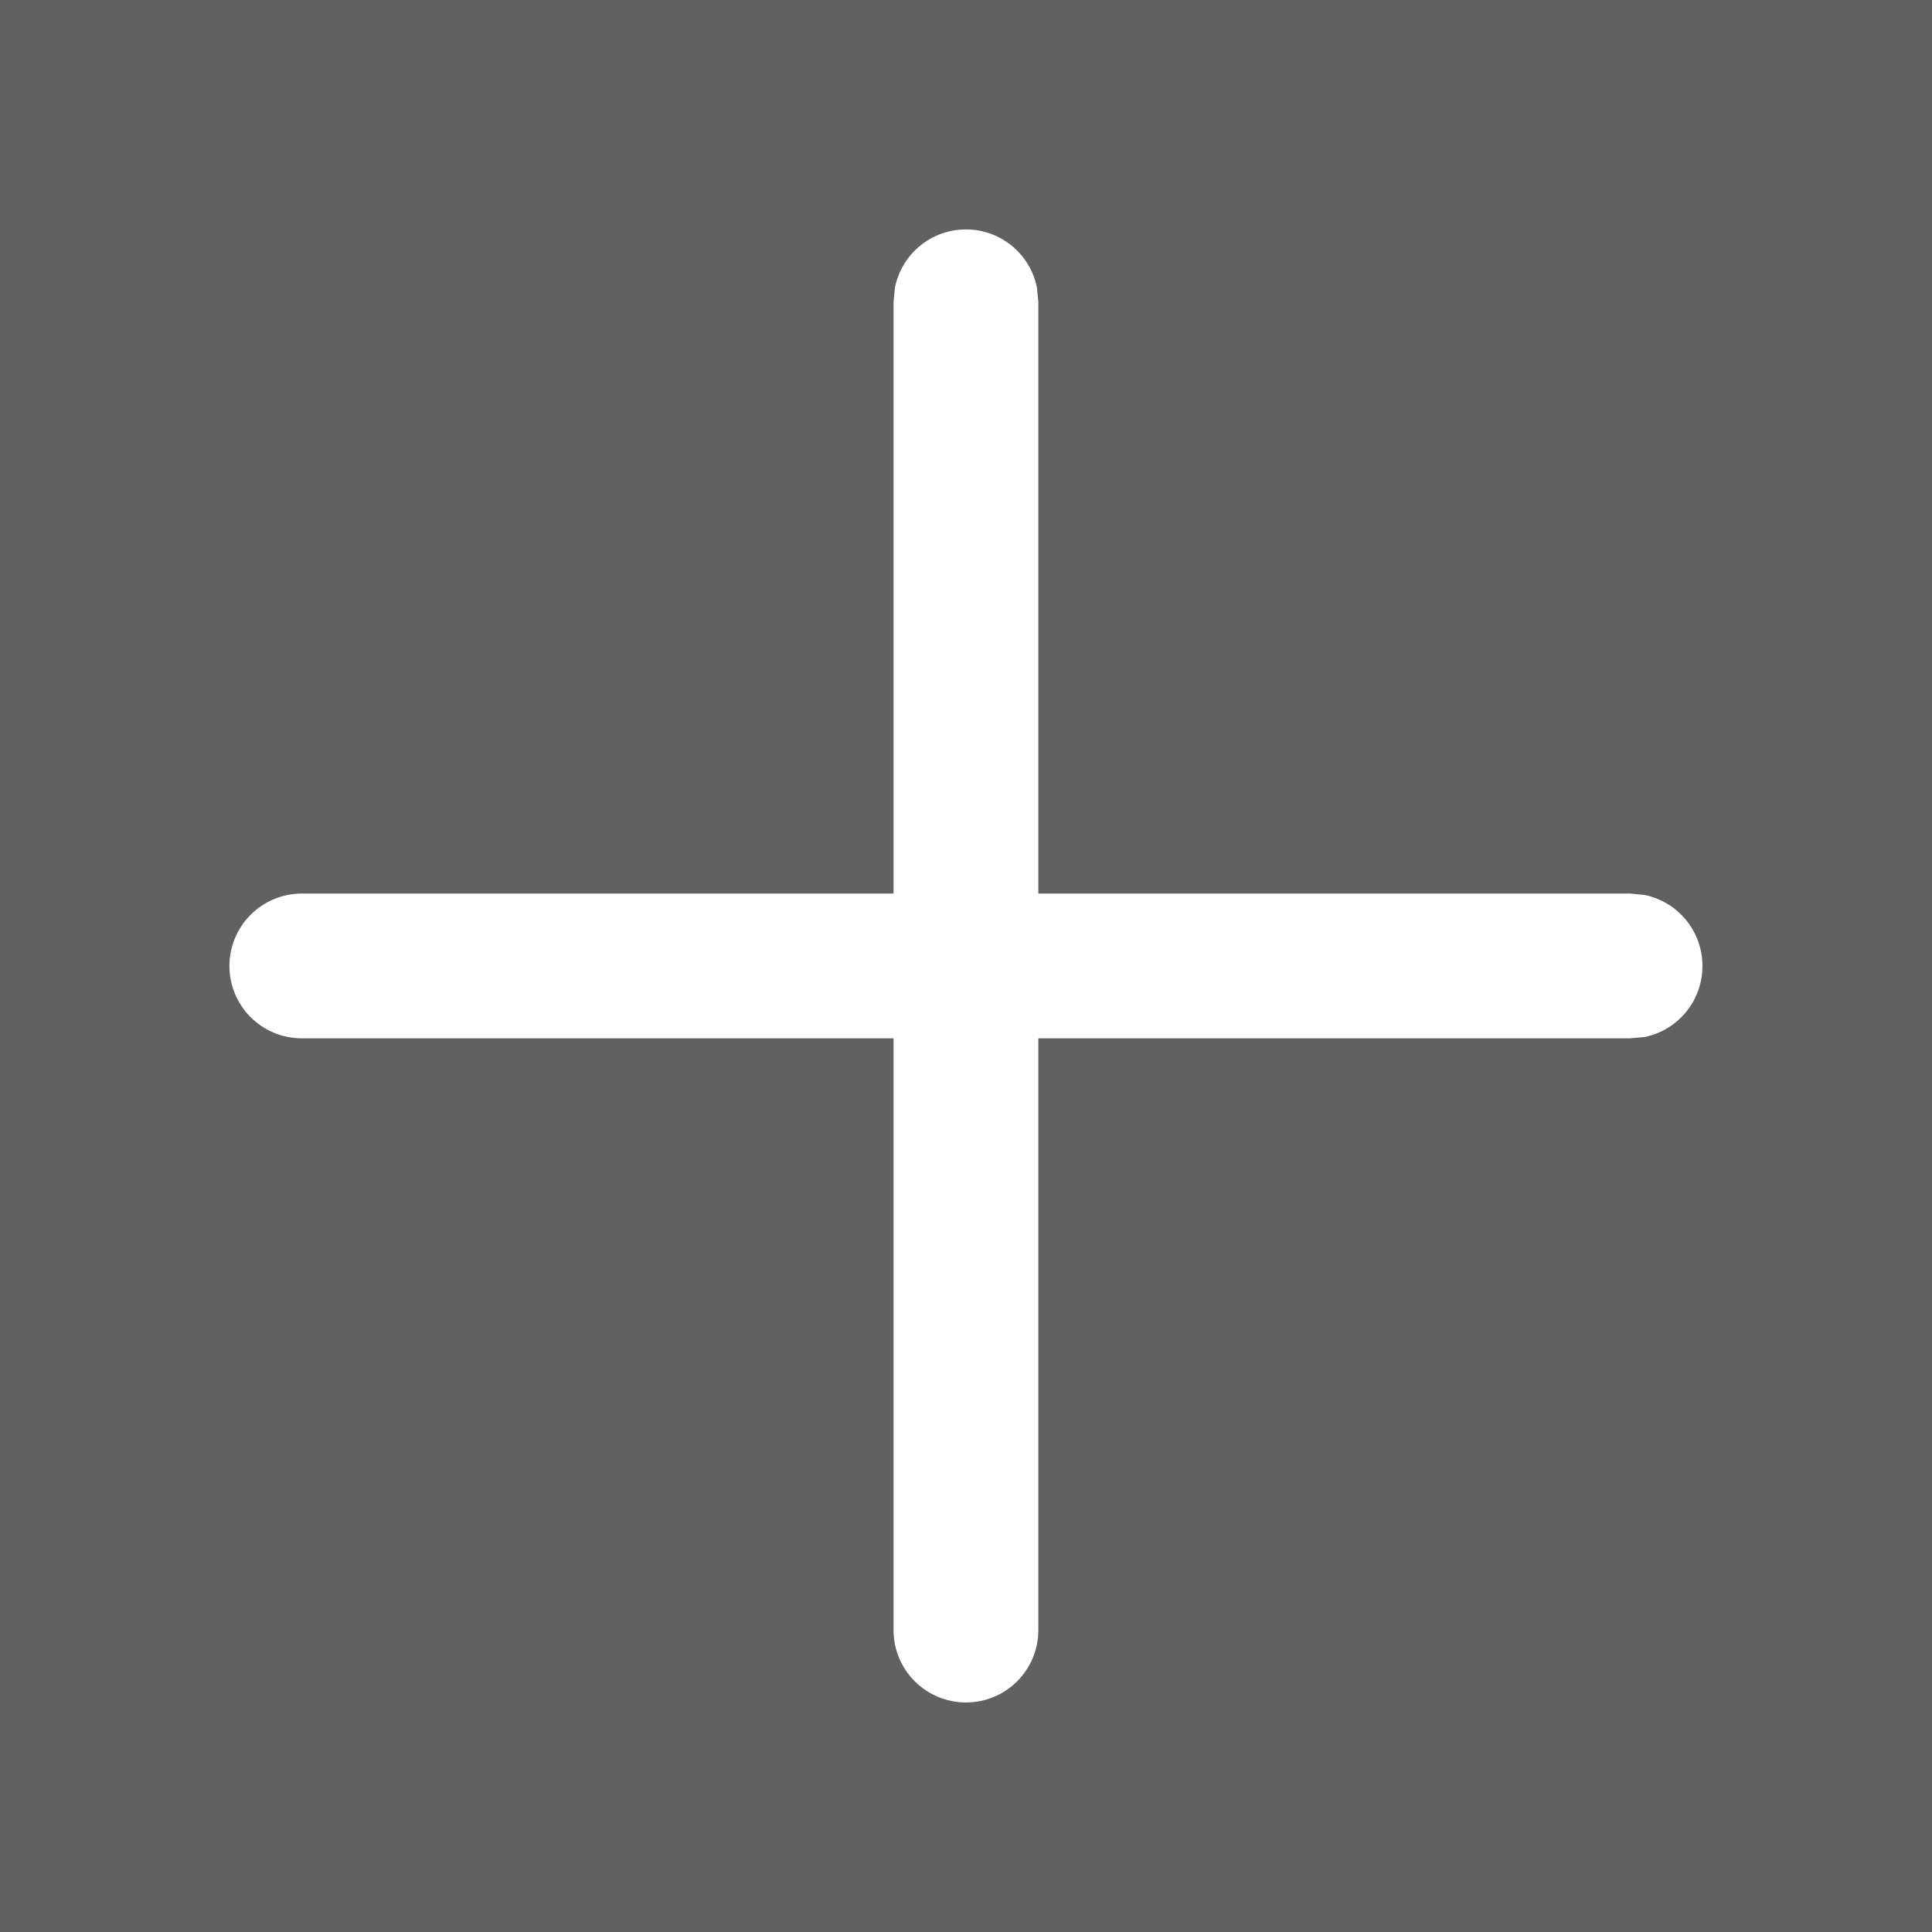 <svg width="16" height="16" viewBox="0 0 16 16" fill="none" xmlns="http://www.w3.org/2000/svg">
<rect width="16" height="16" fill="#616161"/>
<path d="M8 1.9C8.289 1.9 8.531 2.105 8.587 2.379L8.599 2.5V7.4H13.499L13.621 7.412C13.894 7.468 14.099 7.71 14.099 8C14.099 8.29 13.894 8.532 13.621 8.588L13.499 8.599H8.599V13.5C8.599 13.831 8.331 14.099 8 14.099C7.668 14.099 7.4 13.831 7.4 13.5V8.599H2.5C2.168 8.599 1.9 8.331 1.9 8C1.9 7.669 2.168 7.4 2.5 7.4H7.4V2.5L7.412 2.379C7.468 2.105 7.71 1.9 8 1.9Z" fill="white"/>
</svg>
